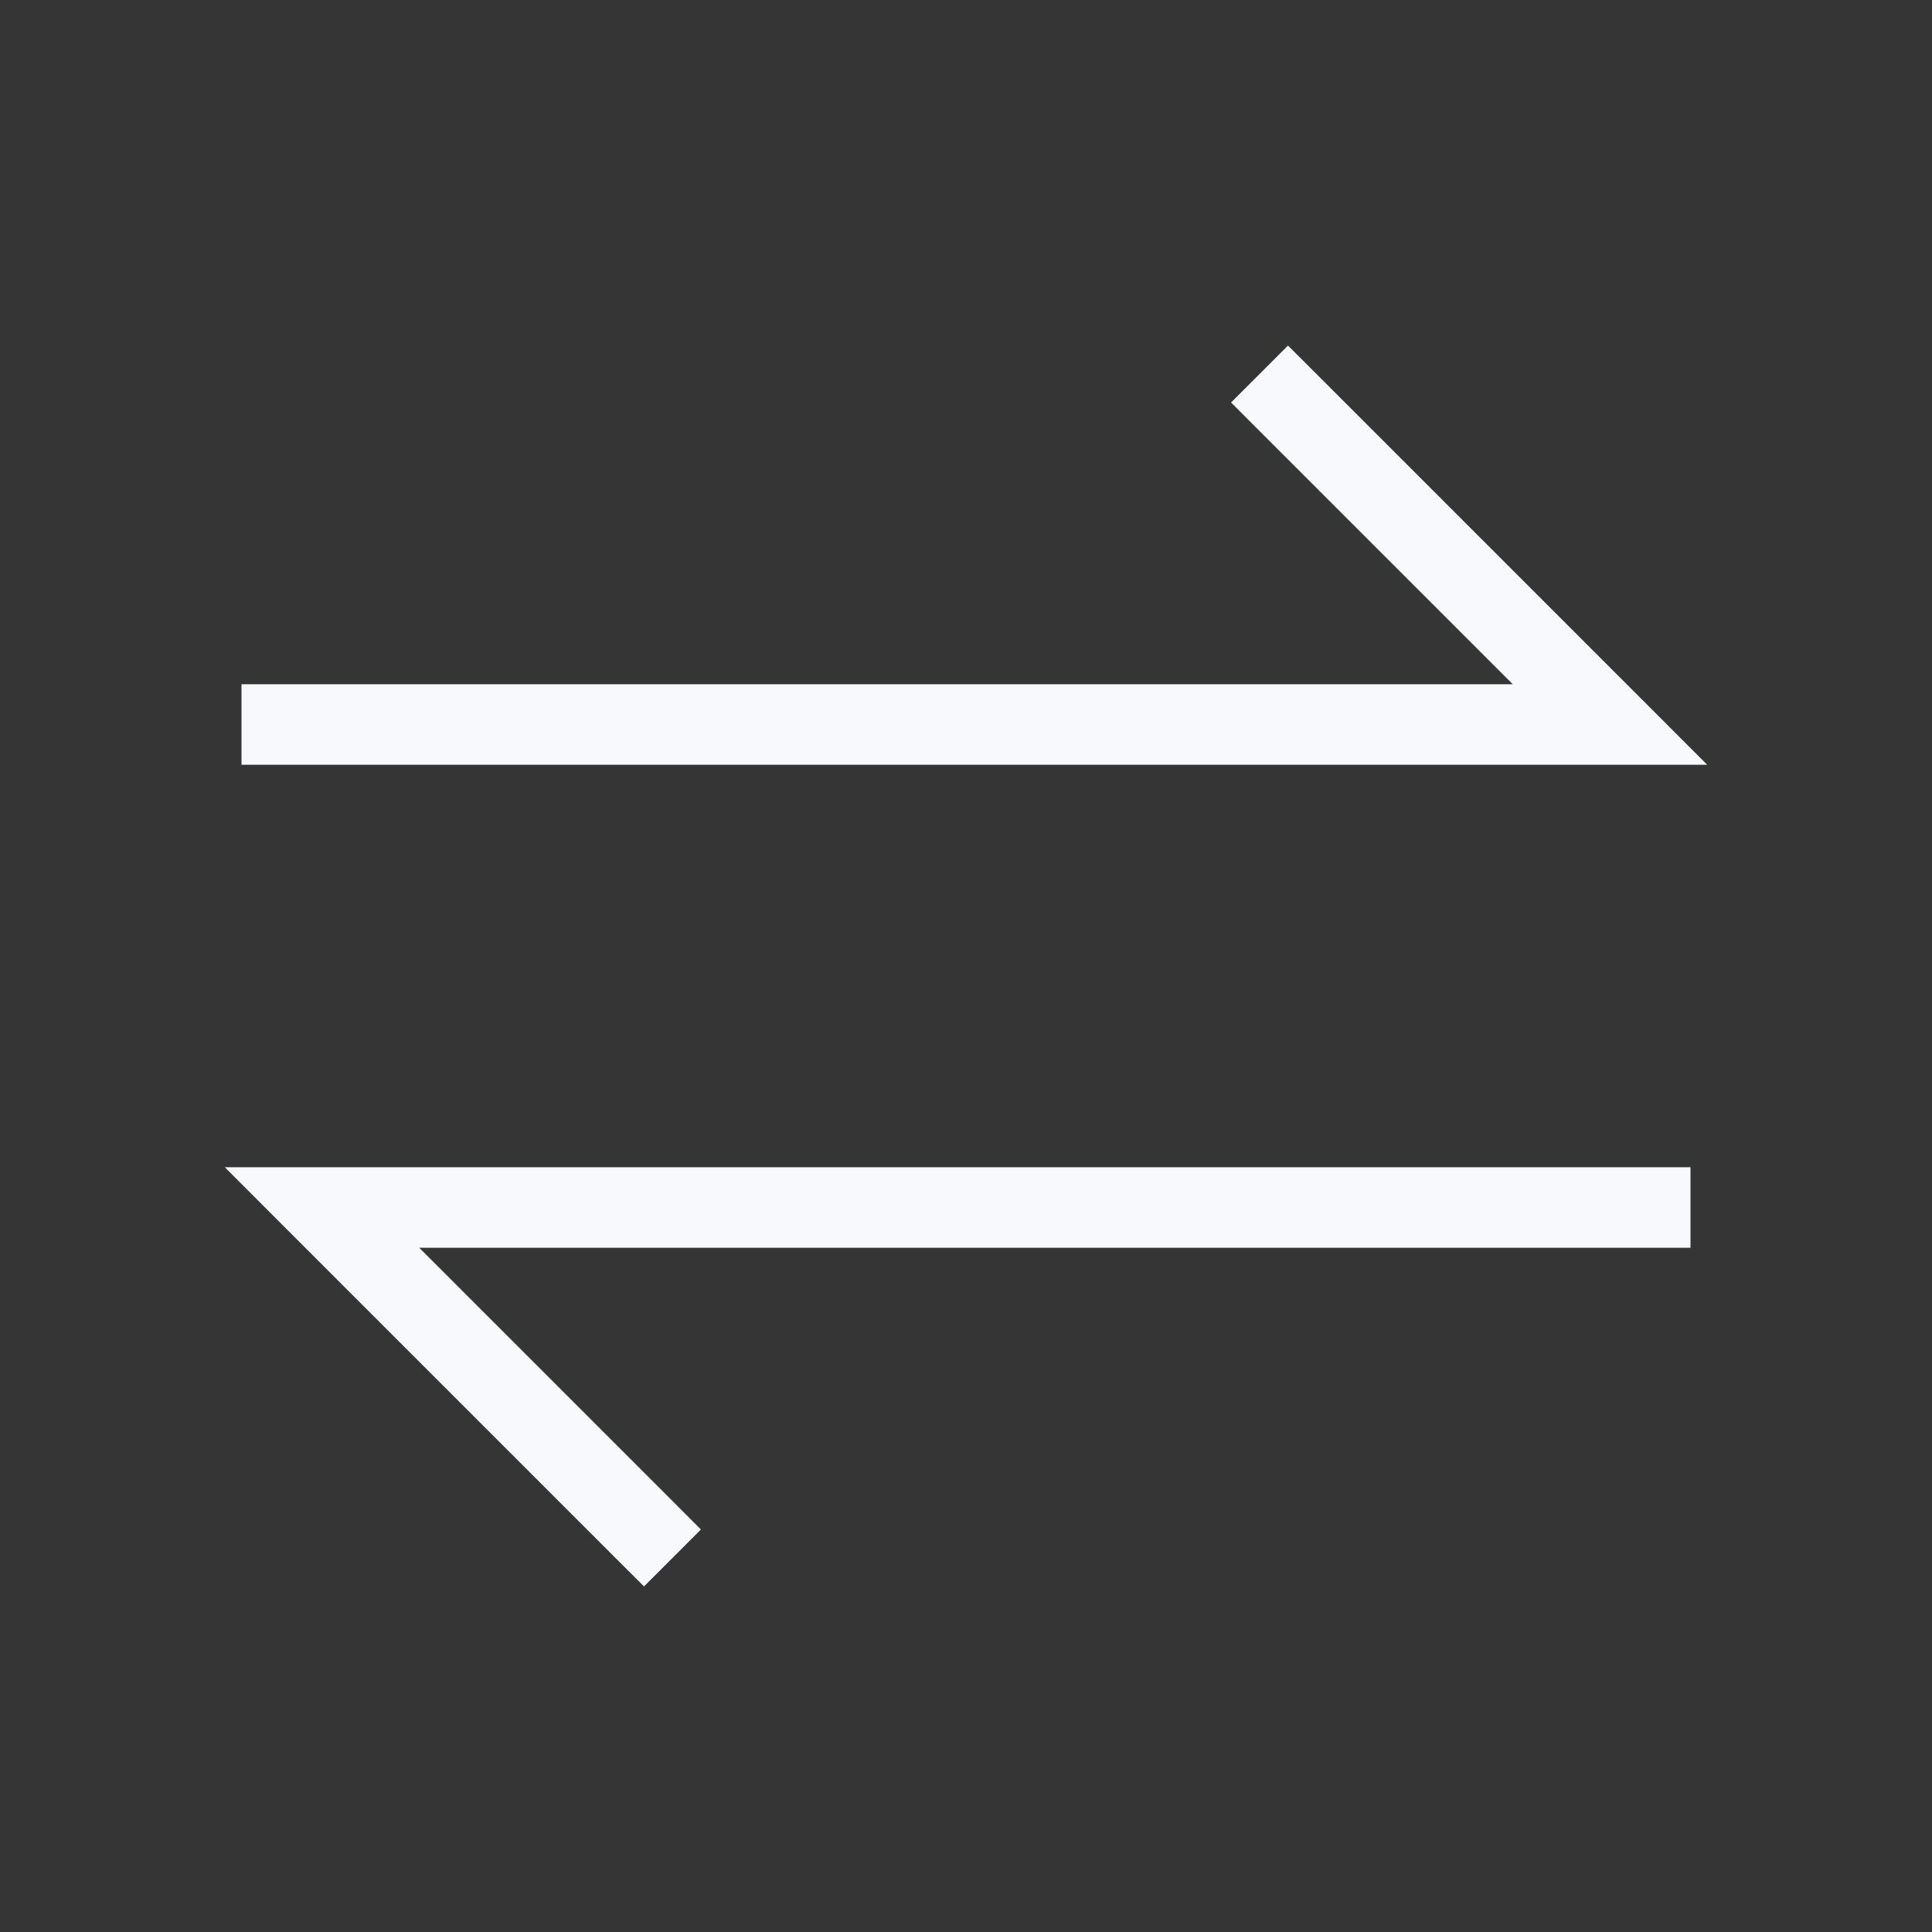 <svg width="24" height="24" viewBox="0 0 24 24" fill="none" xmlns="http://www.w3.org/2000/svg">
<rect x="0" y="0" width="24" height="24" fill="#333333" stroke="none"/>
<path d="M24 0V24H0V0H24Z" fill="white" fill-opacity="0.01"/>
<path d="M20 9V9.5H21.207L20.354 8.646L20 9ZM16.354 4.646L16 4.293L15.293 5L15.646 5.354L16.354 4.646ZM4 15V14.5H2.793L3.646 15.354L4 15ZM7.646 19.354L8 19.707L8.707 19L8.354 18.646L7.646 19.354ZM3 9.5H20V8.5H3V9.5ZM20.354 8.646L16.354 4.646L15.646 5.354L19.646 9.354L20.354 8.646ZM21 14.5H4V15.5H21V14.5ZM3.646 15.354L7.646 19.354L8.354 18.646L4.354 14.646L3.646 15.354Z" fill="#F7F9FC"/>
</svg>
